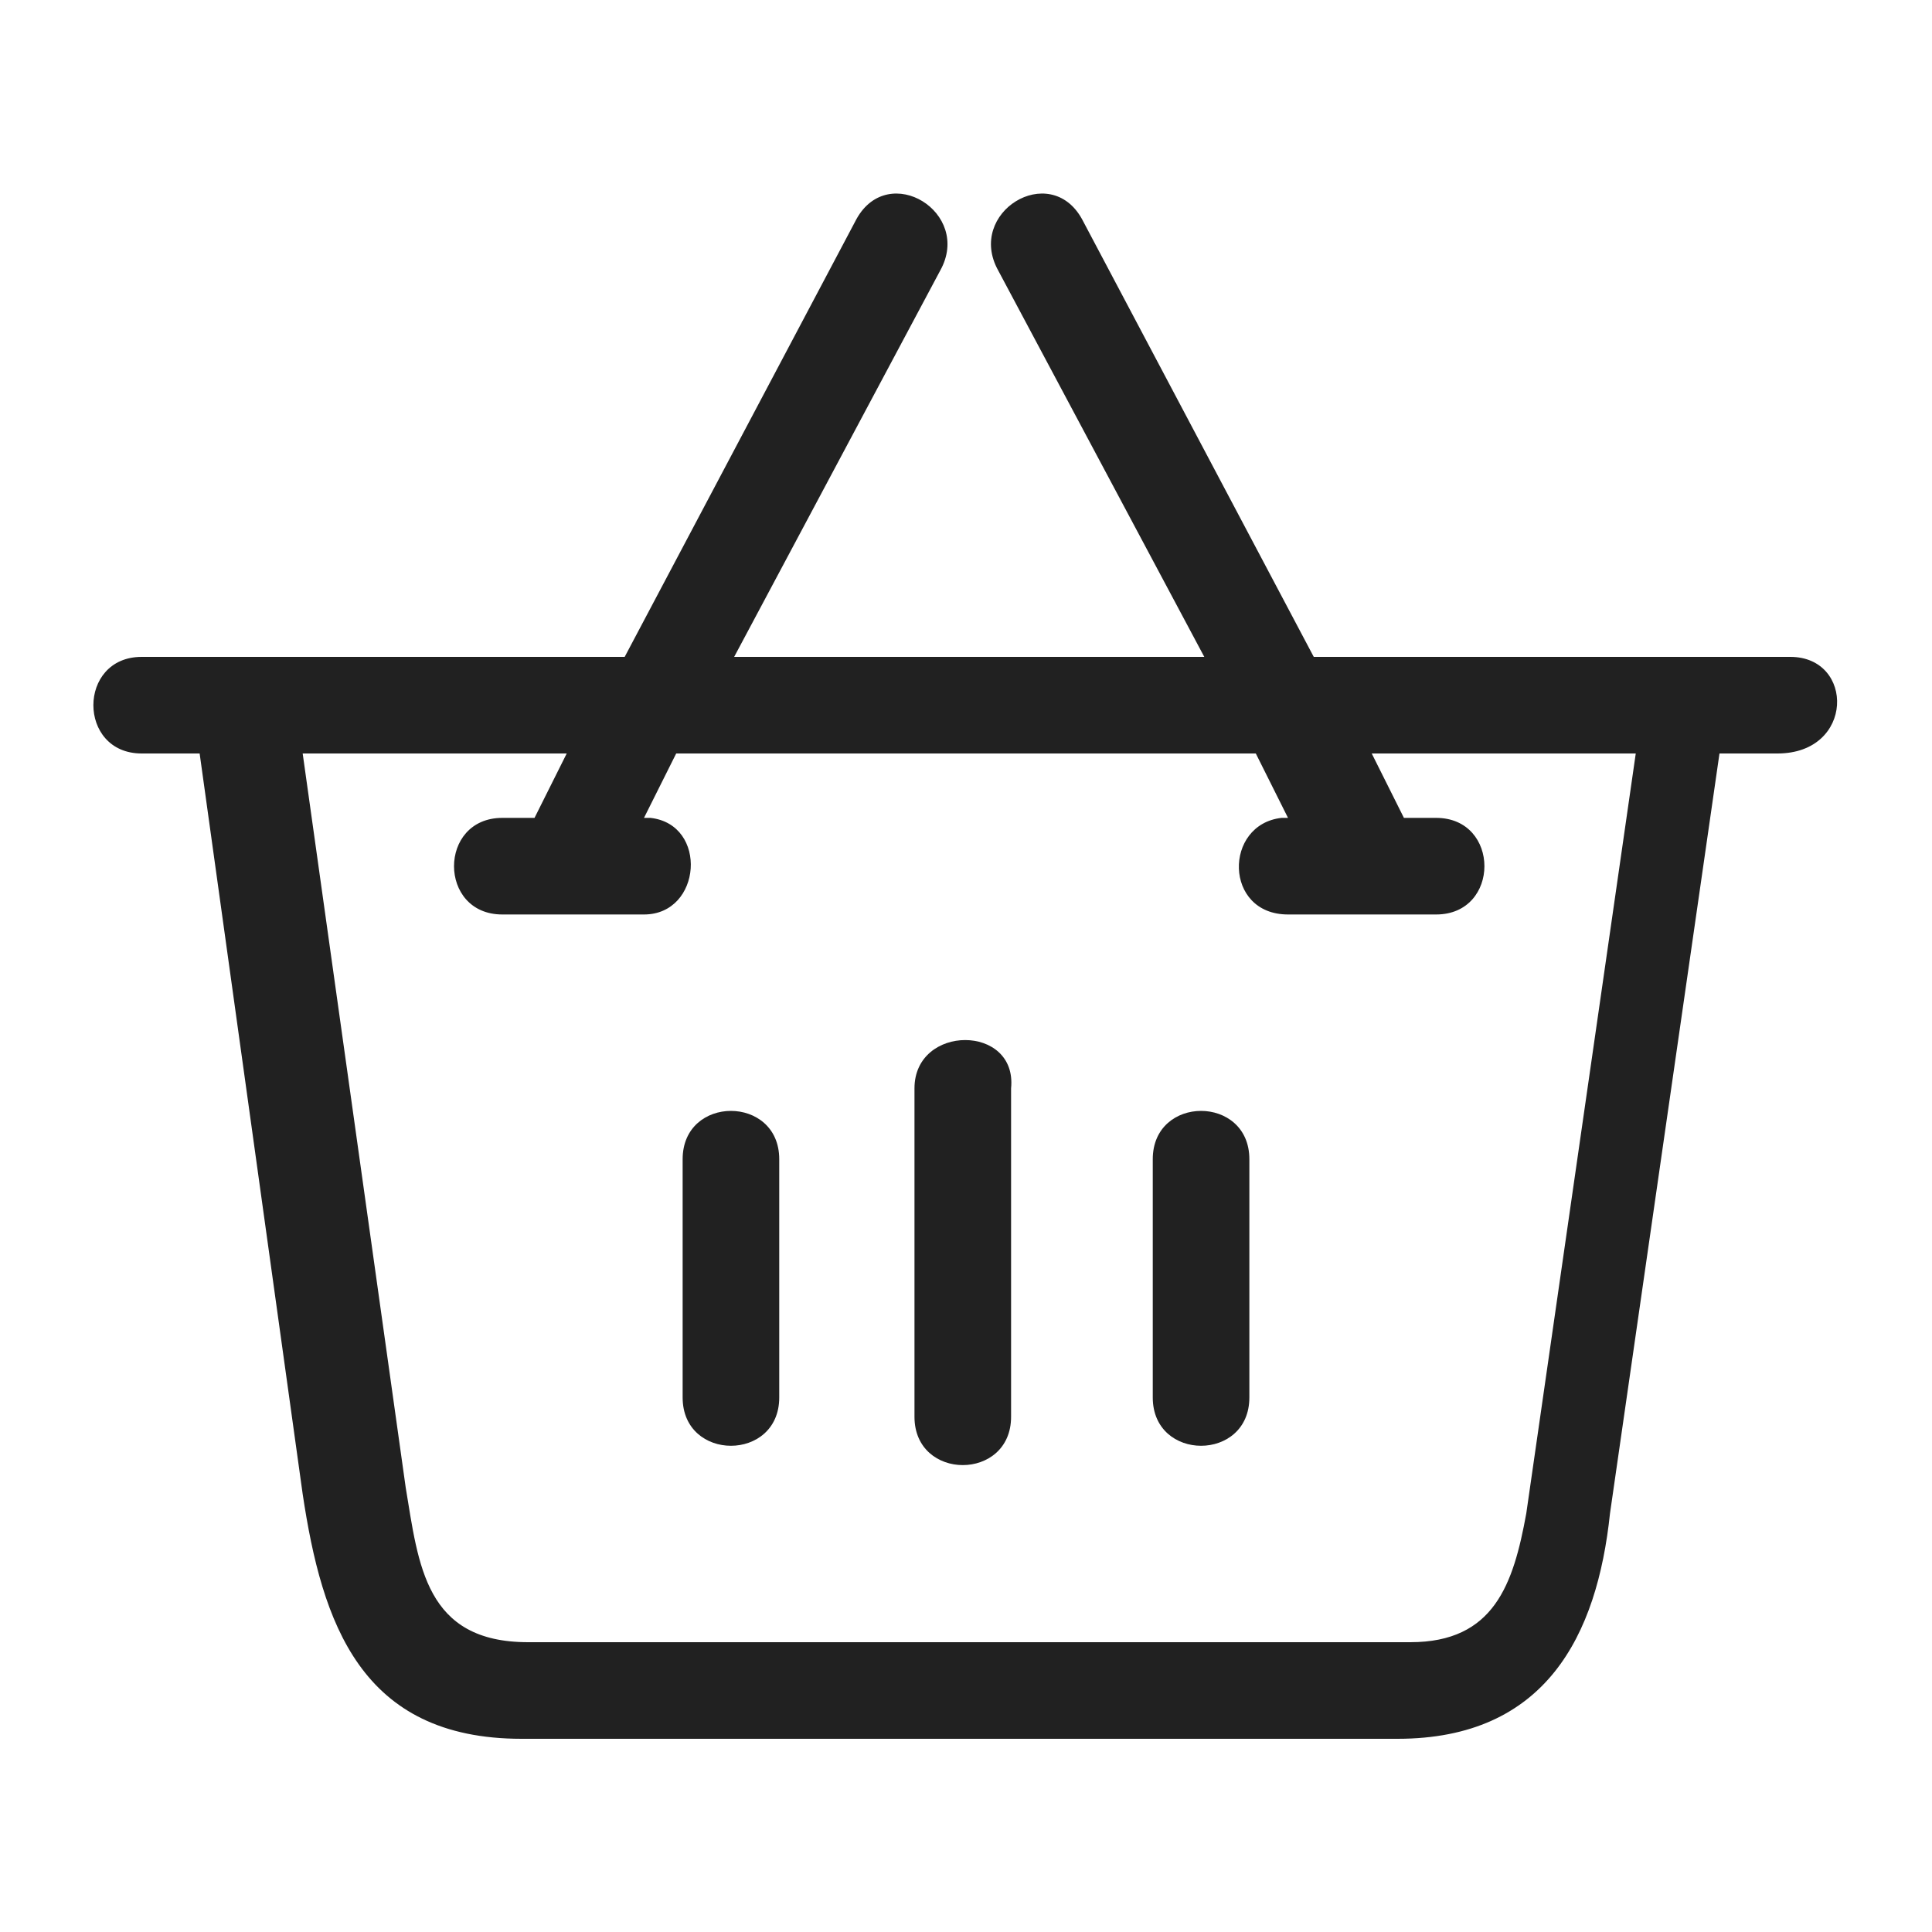 <?xml version="1.0" encoding="utf-8"?>
<!-- Generator: Adobe Illustrator 24.0.1, SVG Export Plug-In . SVG Version: 6.00 Build 0)  -->
<svg version="1.1" id="Capa_1" xmlns="http://www.w3.org/2000/svg" xmlns:xlink="http://www.w3.org/1999/xlink" x="0px" y="0px"
	 viewBox="0 0 30 30" style="enable-background:new 0 0 30 30;" xml:space="preserve">
<style type="text/css">
	.st0{fill-rule:evenodd;clip-rule:evenodd;fill:#212121;}
</style>
<g>
	<path class="st0" d="M10.6,18v3.7c0,1,1.5,1,1.5,0V18C12.1,17,10.6,17,10.6,18z"/>
	<path class="st0" d="M14.2,16.9V22c0,1,1.5,1,1.5,0v-5.1C15.8,15.9,14.2,15.9,14.2,16.9z"/>
	<path class="st0" d="M17.9,18v3.7c0,1,1.5,1,1.5,0V18C19.4,17,17.9,17,17.9,18z"/>
	<path class="st0" d="M27.8,10.2h-7.4l-3.6-6.8c-0.5-0.9-1.8-0.1-1.3,0.8l3.2,6h-7.3l3.2-6c0.5-0.9-0.8-1.7-1.3-0.8l-3.6,6.8H2.2
		c-1,0-1,1.5,0,1.5h0.9l1.6,11.5C5,25.2,5.6,27,8.1,27h13.6c2.3,0,3.1-1.6,3.3-3.5l1.7-11.8h0.9C28.8,11.7,28.8,10.2,27.8,10.2z
		 M23.7,23.5c-0.2,1.1-0.5,2-1.8,2H8.2c-1.6,0-1.7-1.2-1.9-2.4L4.7,11.7h4.1l-0.5,1H7.8c-1,0-1,1.5,0,1.5H10c0.9,0,1-1.4,0.1-1.5H10
		l0.5-1h9l0.5,1h-0.1C19,12.8,19,14.2,20,14.2h2.3c1,0,1-1.5,0-1.5h-0.5l-0.5-1h4.1L23.7,23.5z"/>
</g>
</svg>

